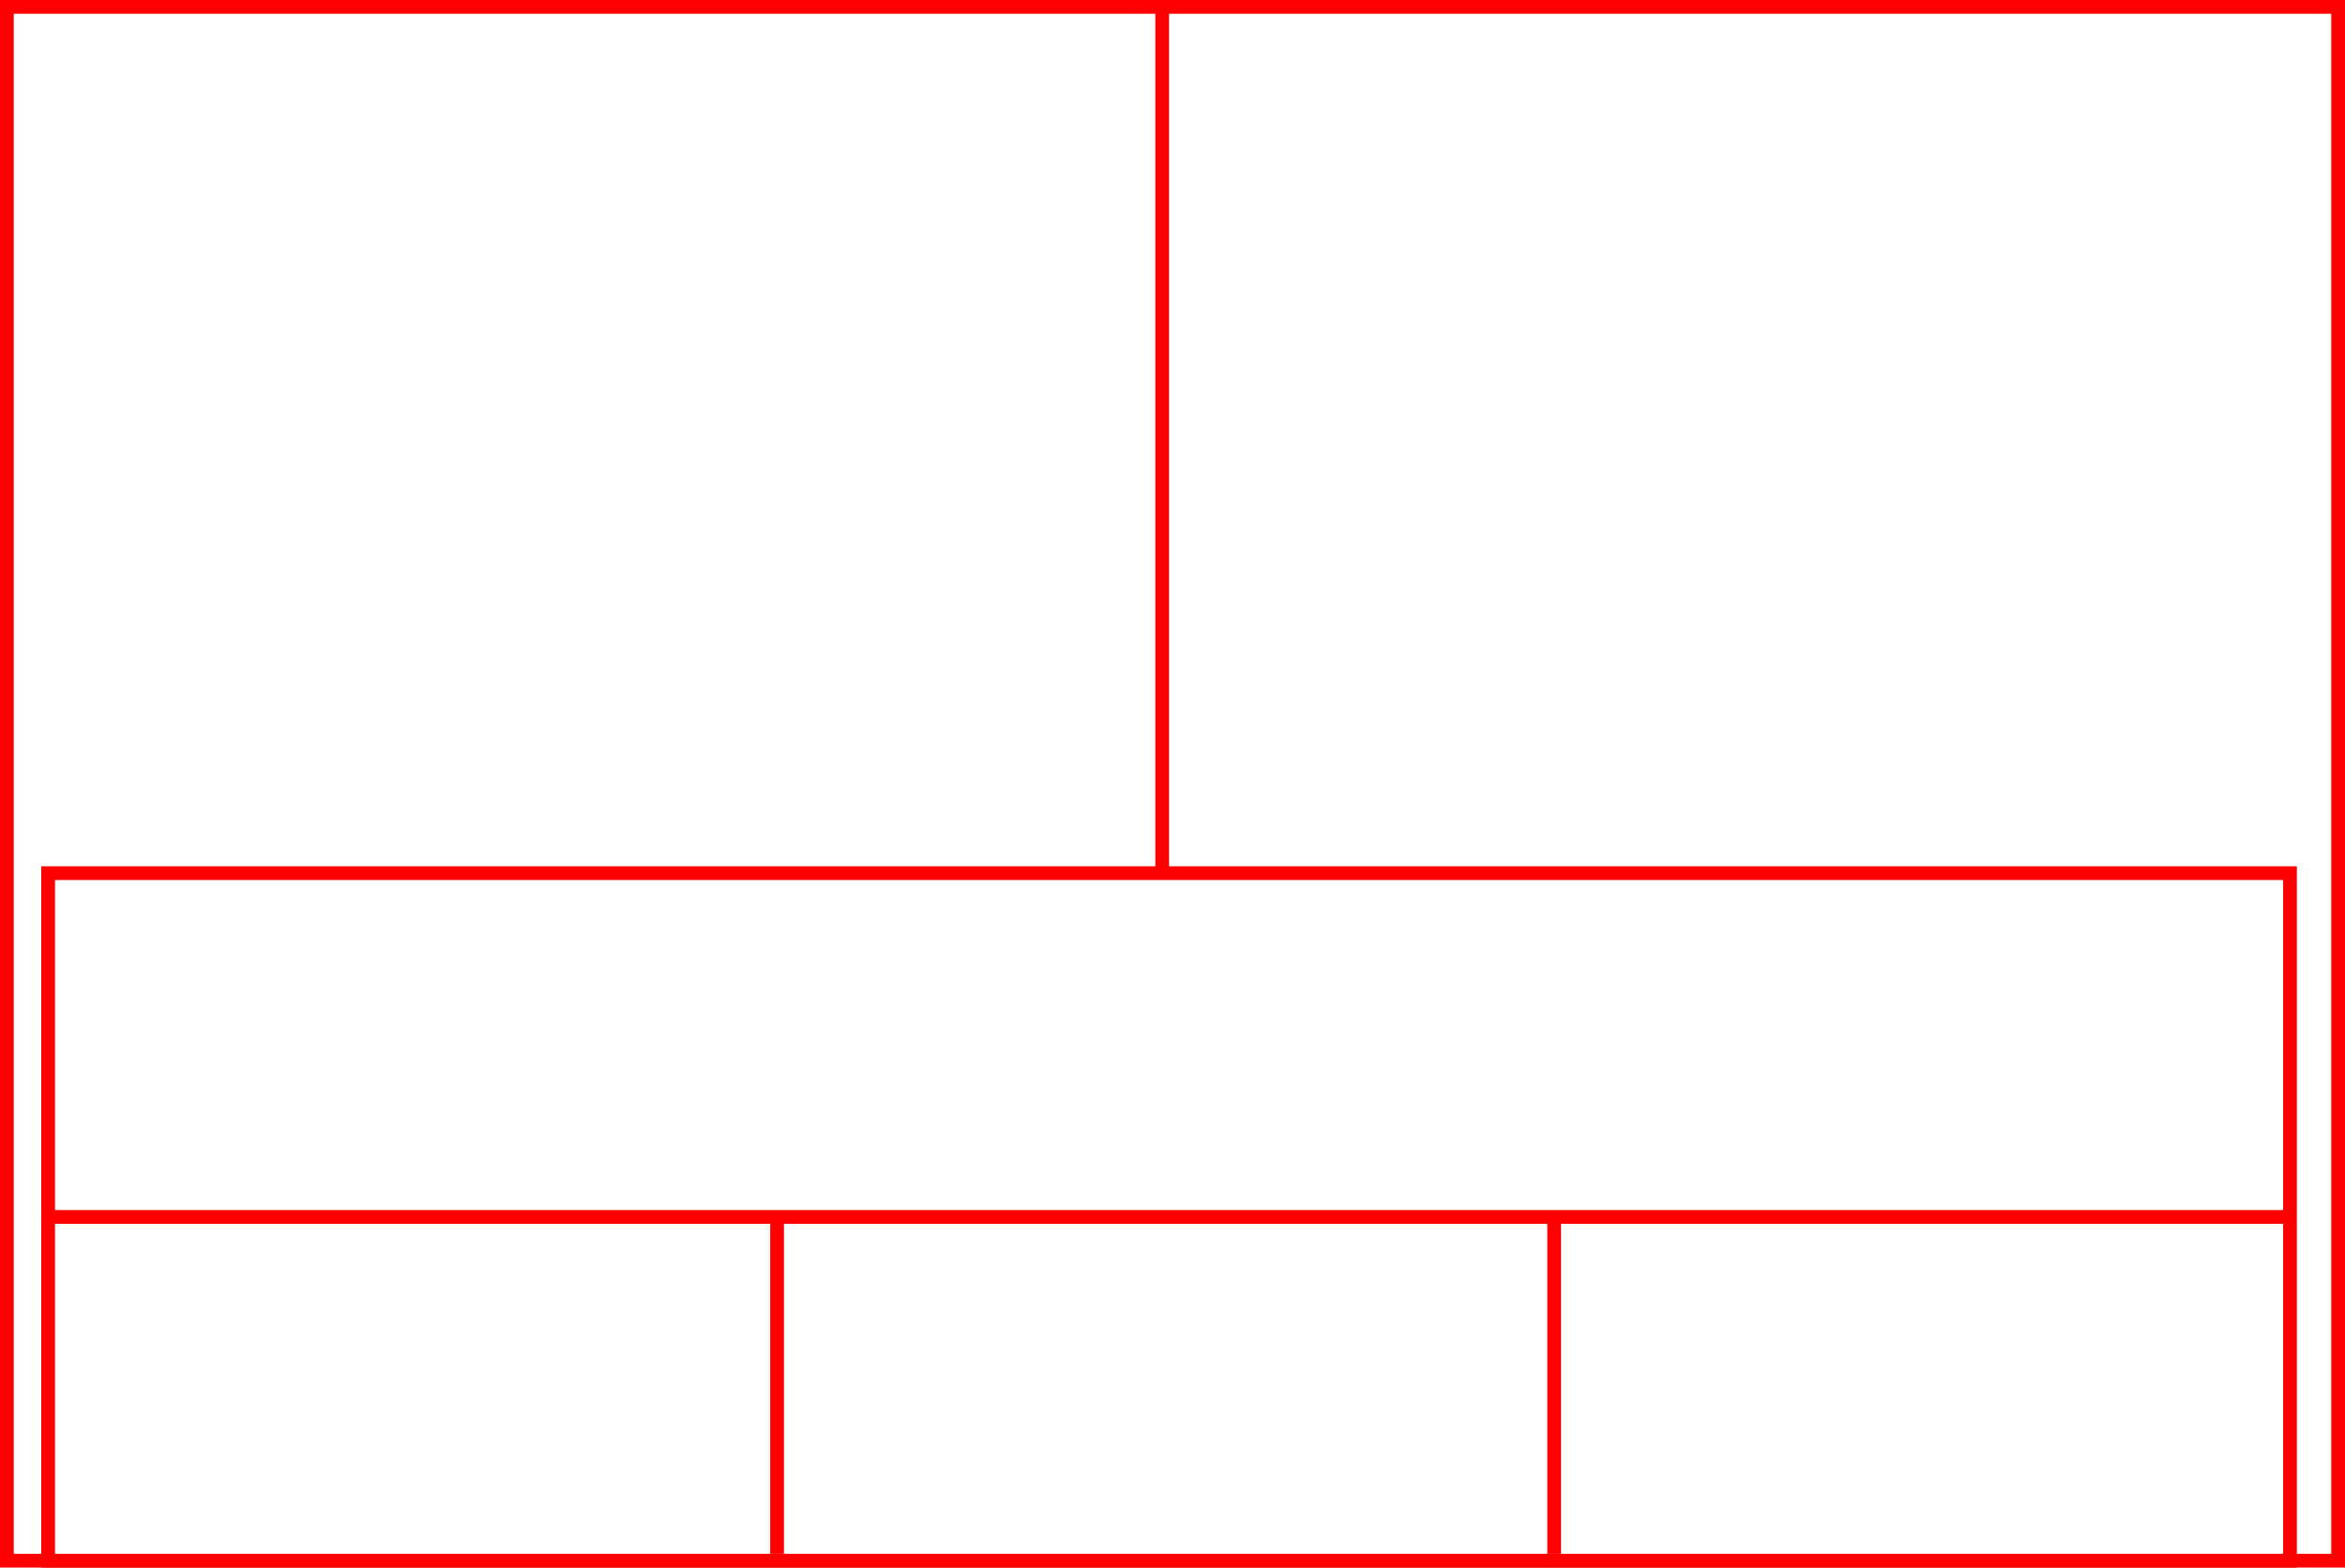 <svg width="341" height="228" xmlns="http://www.w3.org/2000/svg">
  <g>
    <title>background</title>
    <rect x="0" y="0" width="341" height="228" id="canvas_background" fill="#fff"/>
  </g>
  <g>
    <title>Rahmen</title>
    <rect fill="#fff" stroke-width="2" x="1" y="1" width="339" height="226" id="r1" stroke="#FF0000"/>
  </g>
  <g>
    <title>Zaehler</title>
    <line fill="none" stroke="#FF0000" stroke-width="2" x1="169" y1="1" x2="169" y2="151" id="z4"/>
  </g>
  <g>
    <title>Verteiler</title>
    <rect fill="#fff" stroke-width="2" x="7" y="127" width="326" height="100" id="v1" stroke="#FF0000"/>
    <line fill="none" stroke="#FF0000" stroke-width="2" x1="6" y1="177" x2="333" y2="177" id="v2"/>
    <line fill="none" stroke="#FF0000" stroke-width="2" x1="113" y1="177" x2="113" y2="226" id="v3"/>
    <line fill="none" stroke="#FF0000" stroke-width="2" x1="226" y1="177" x2="226" y2="226" id="v4"/>
  </g>
</svg>